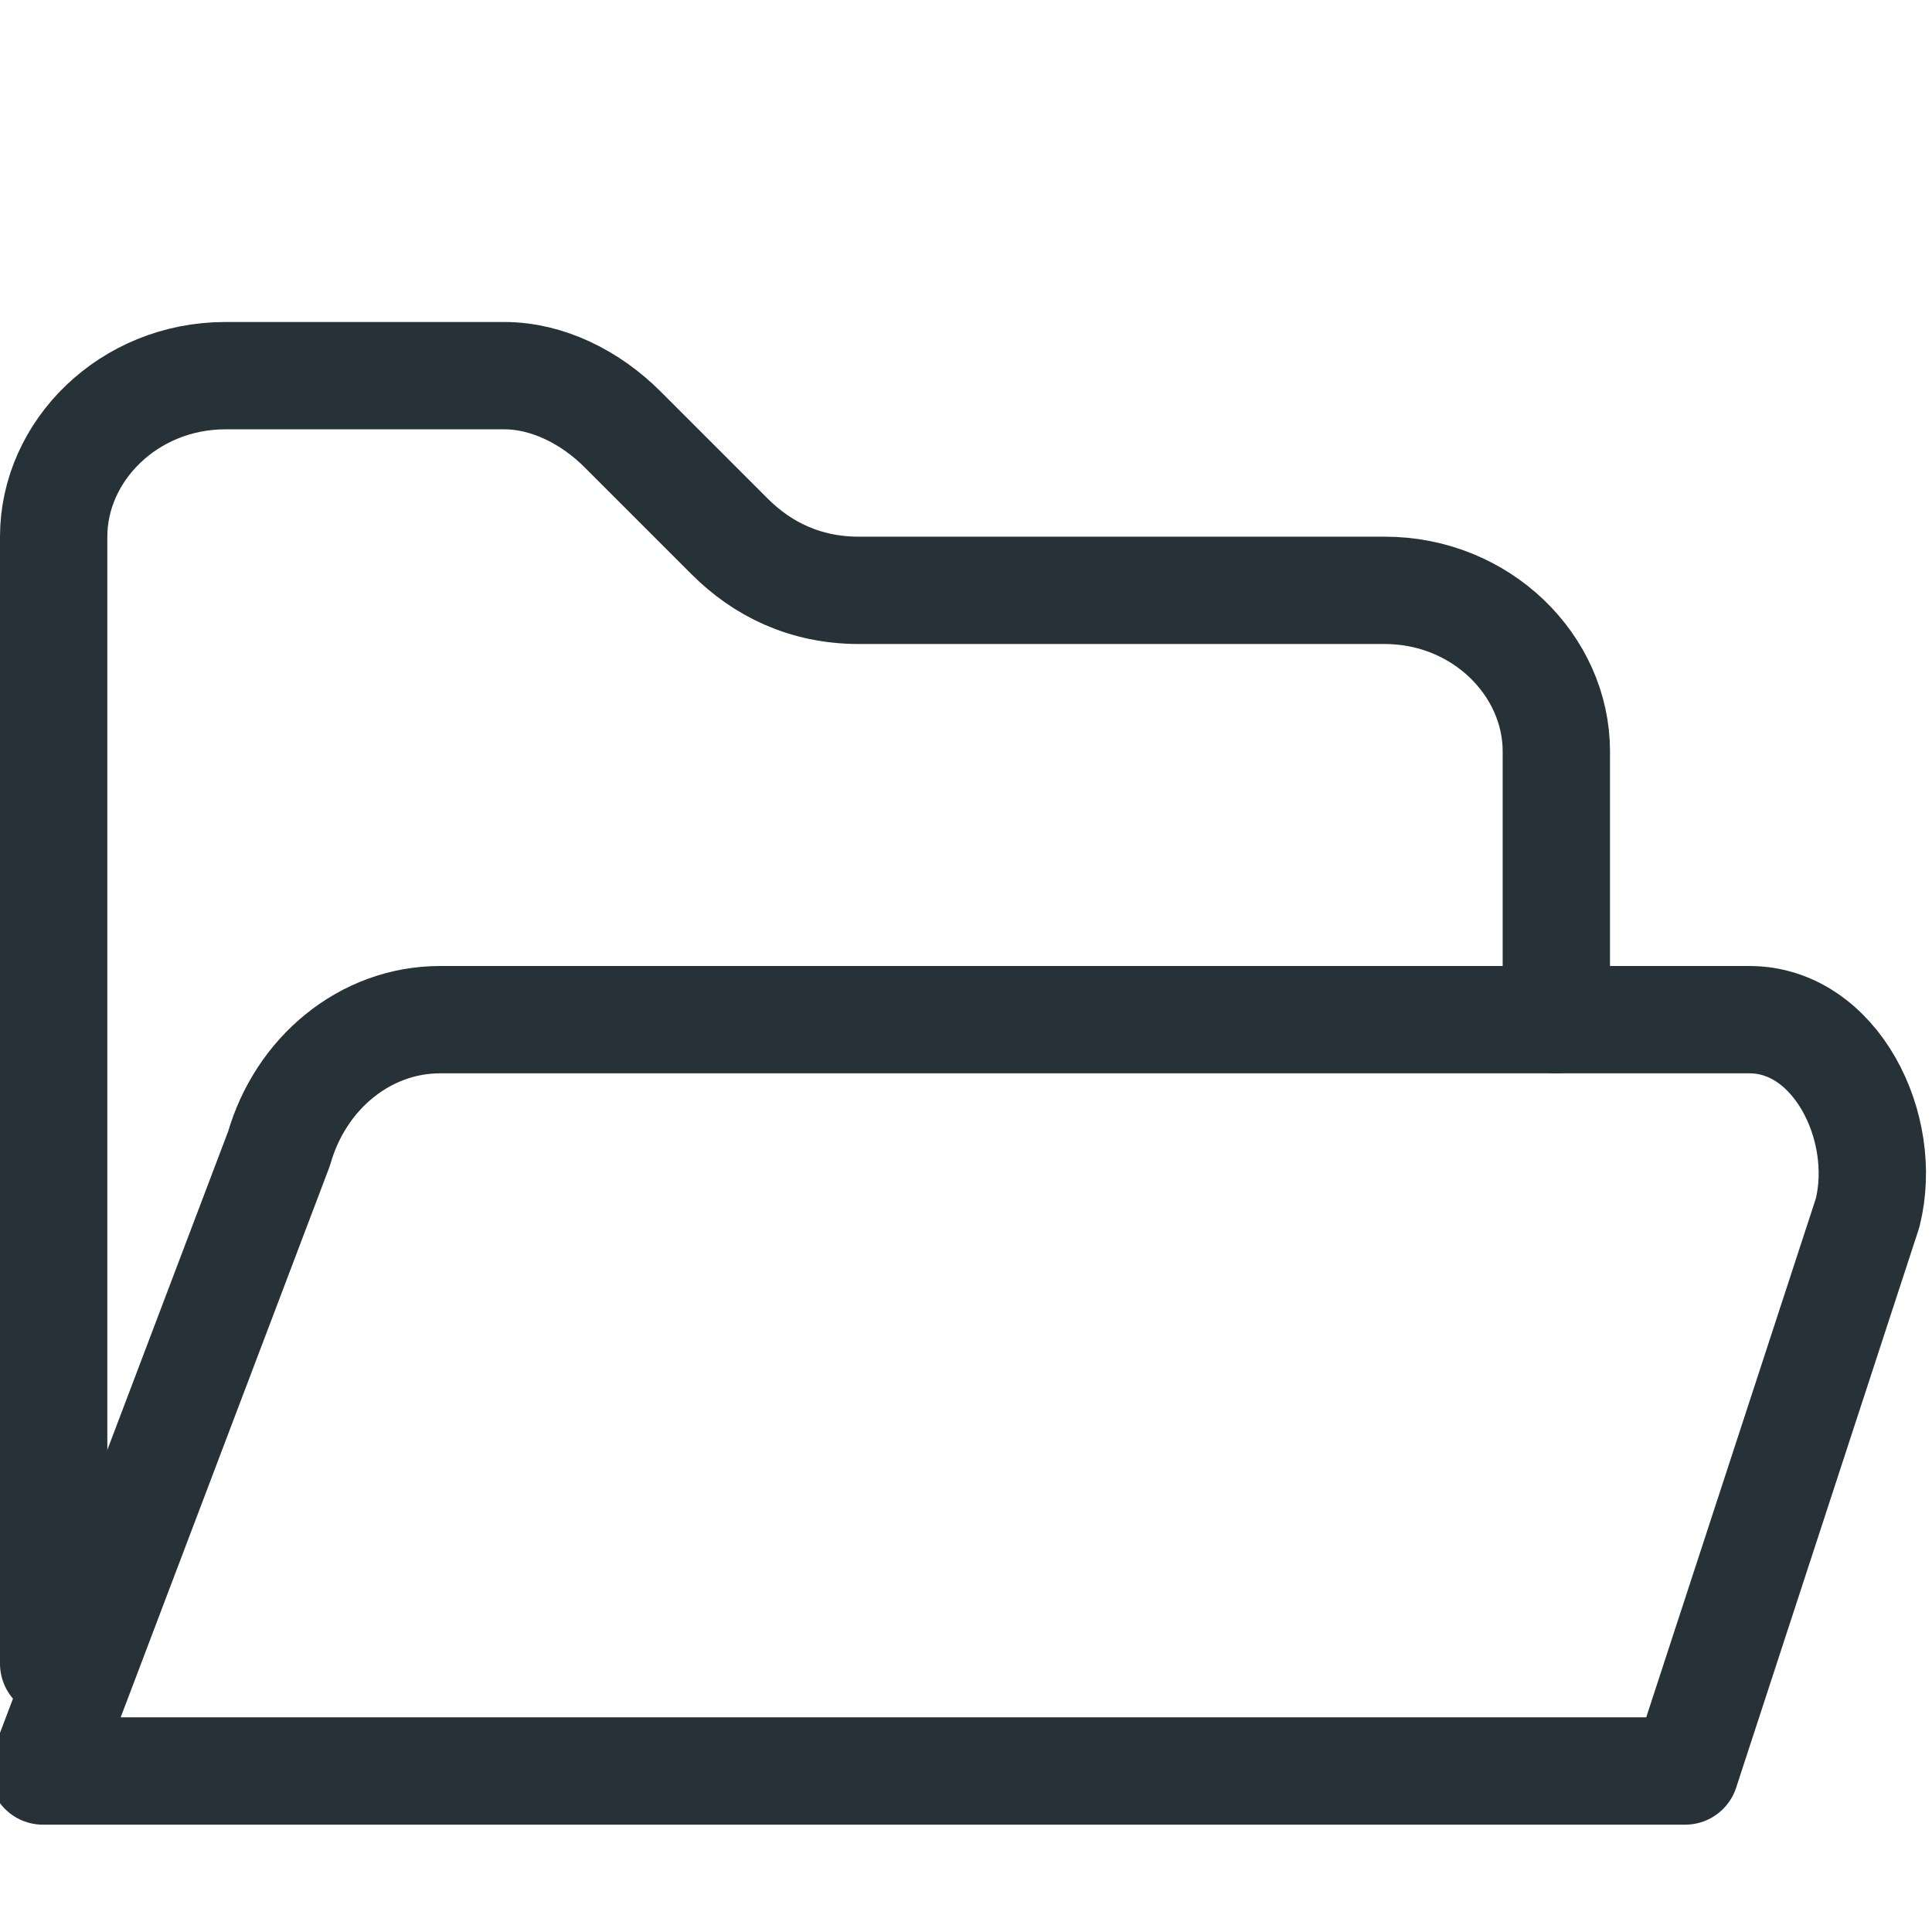 <?xml version="1.0" encoding="utf-8"?>
<!-- Generator: Adobe Illustrator 23.0.6, SVG Export Plug-In . SVG Version: 6.00 Build 0)  -->
<svg version="1.1" id="Layer_1" xmlns="http://www.w3.org/2000/svg" xmlns:xlink="http://www.w3.org/1999/xlink" x="0px" y="0px"
	 viewBox="0 0 18 18" style="enable-background:new 0 0 18 18;" xml:space="preserve">
<style type="text/css">
	.st0{fill:none;stroke:#263238;stroke-linecap:round;stroke-linejoin:round;stroke-miterlimit:10;}
</style>
<path class="st0" d="M14.5,9.5V7c0-0.8-0.7-1.5-1.6-1.5H8C7.5,5.5,7.1,5.3,6.8,5L5.8,4C5.5,3.7,5.1,3.5,4.7,3.5H2.1
	C1.2,3.5,0.5,4.2,0.5,5v10.5"/>
<path class="st0" d="M0.4,16.5l2.2-5.8C2.8,10,3.4,9.5,4.1,9.5h12.2c0.8,0,1.3,1,1.1,1.8l-1.7,5.2H0.4z"/>
</svg>
